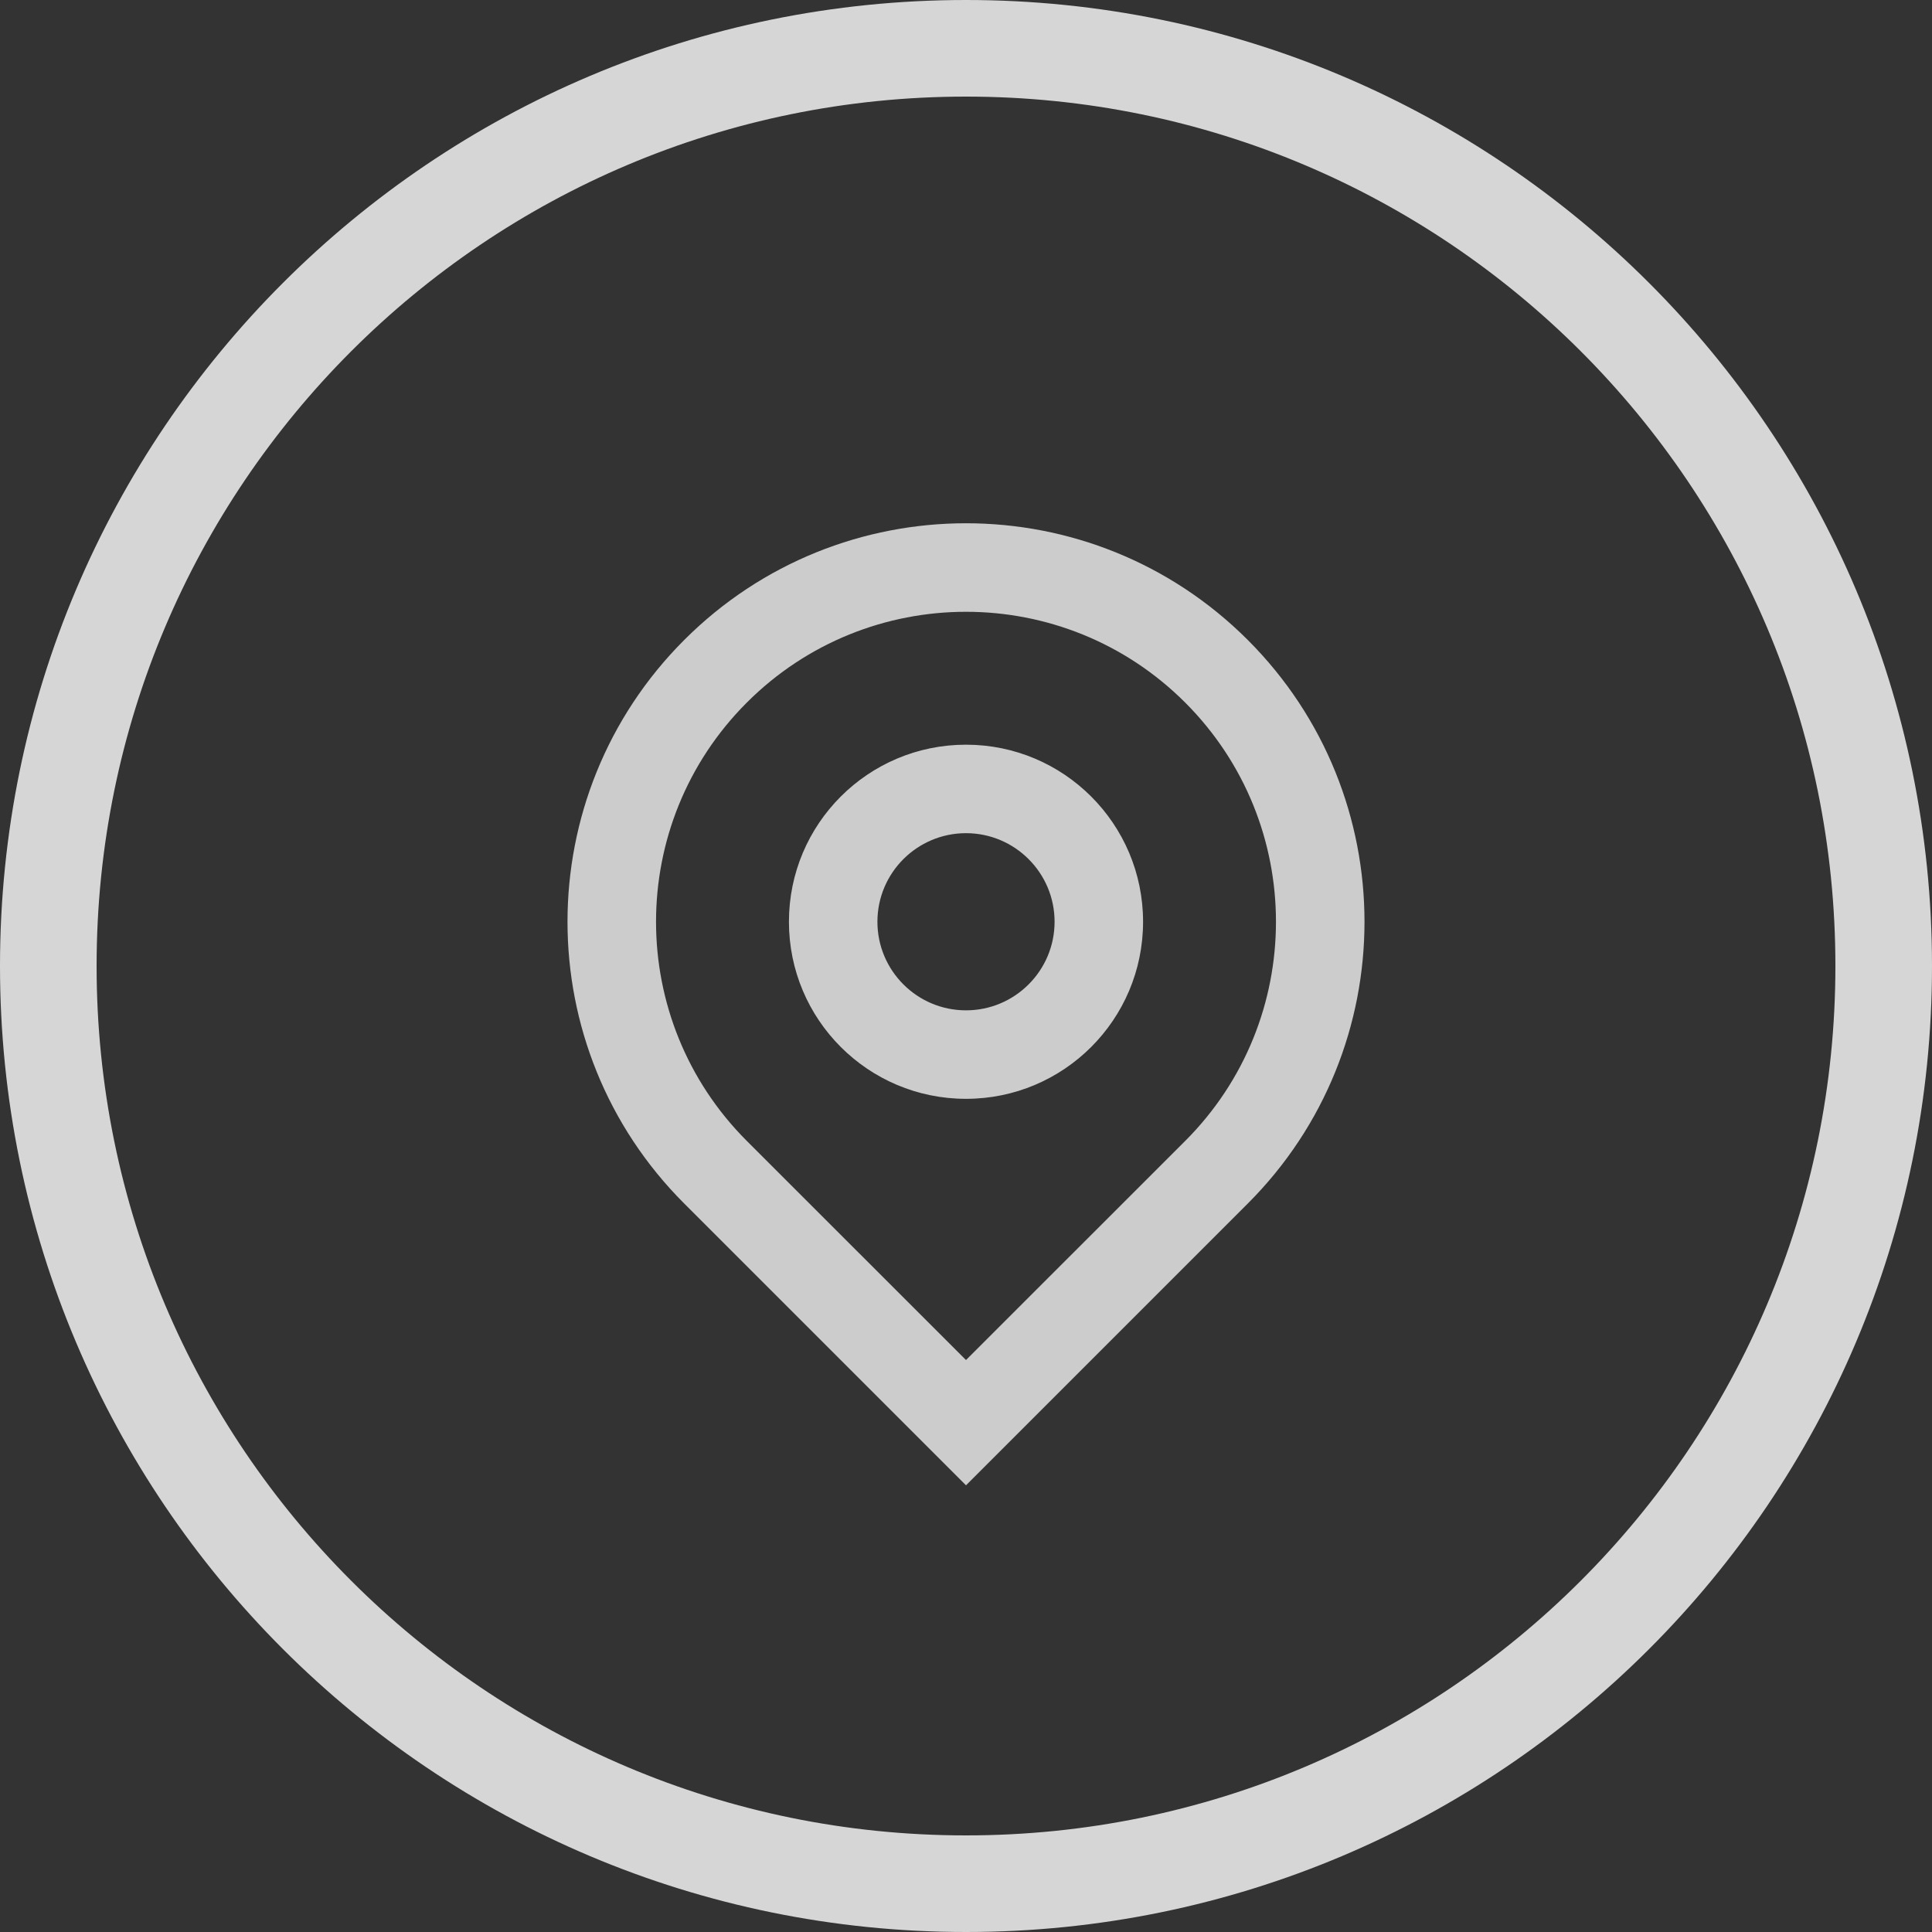 <svg width="20" height="20" viewBox="0 0 20 20" fill="none" xmlns="http://www.w3.org/2000/svg">
<rect x="0" y="0" width="20" height="20" fill="#333333" stroke="none"/>
<path d="M10 0.5C15.247 0.5 19.5 4.753 19.5 10C19.5 15.247 15.247 19.5 10 19.5C4.753 19.5 0.5 15.247 0.5 10C0.5 4.753 4.753 0.5 10 0.5Z" stroke="white" stroke-opacity="0.8"/>
<g clip-path="url(#clip0_4_144)">
<path d="M10 14.079L12.269 11.811C13.522 10.558 13.522 8.526 12.269 7.273C11.016 6.02 8.984 6.02 7.731 7.273C6.478 8.526 6.478 10.558 7.731 11.811L10 14.079ZM10 15.376L7.083 12.459C5.472 10.848 5.472 8.236 7.083 6.625C8.694 5.014 11.306 5.014 12.917 6.625C14.528 8.236 14.528 10.848 12.917 12.459L10 15.376ZM10 10.459C10.506 10.459 10.917 10.048 10.917 9.542C10.917 9.036 10.506 8.625 10 8.625C9.494 8.625 9.083 9.036 9.083 9.542C9.083 10.048 9.494 10.459 10 10.459ZM10 11.375C8.987 11.375 8.167 10.555 8.167 9.542C8.167 8.529 8.987 7.709 10 7.709C11.012 7.709 11.833 8.529 11.833 9.542C11.833 10.555 11.012 11.375 10 11.375Z" fill="#CCCCCC"/>
</g>
<defs>
<clipPath id="clip0_4_144">
<rect width="11" height="11" fill="white" transform="translate(4.5 4.5)"/>
</clipPath>
</defs>
</svg>
